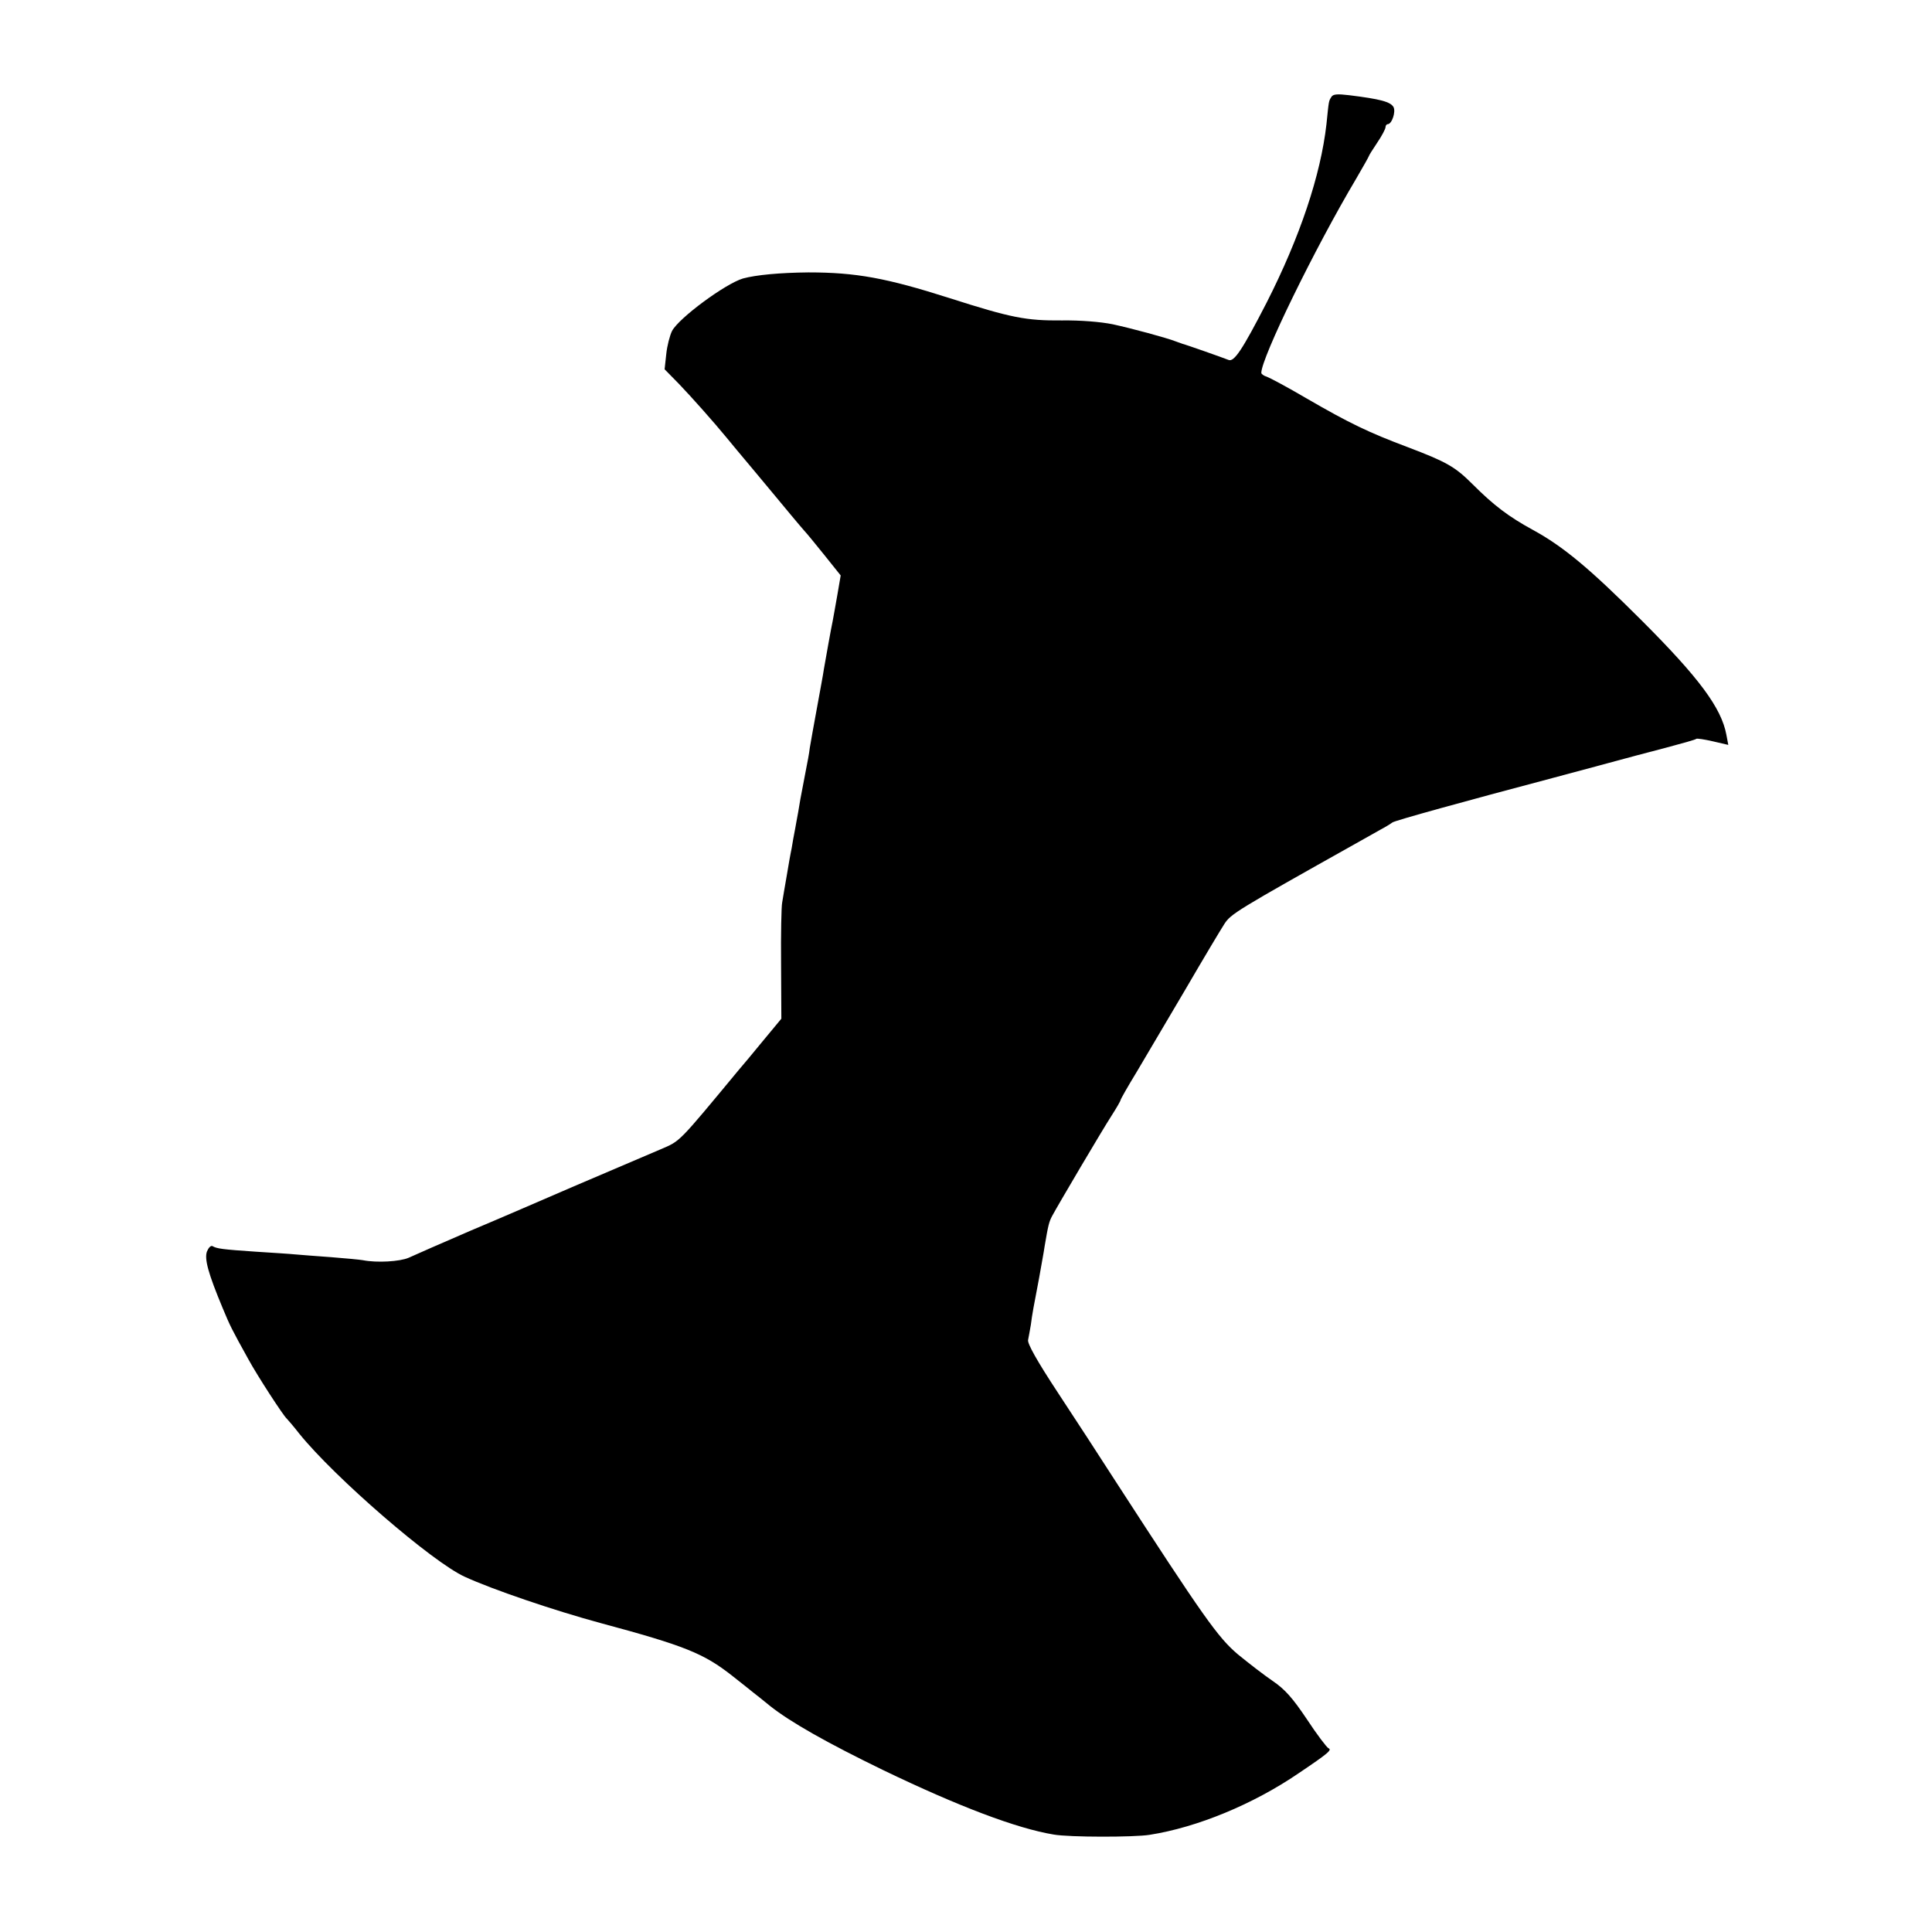<?xml version="1.0" standalone="no"?>
<!DOCTYPE svg PUBLIC "-//W3C//DTD SVG 20010904//EN"
 "http://www.w3.org/TR/2001/REC-SVG-20010904/DTD/svg10.dtd">
<svg version="1.0" xmlns="http://www.w3.org/2000/svg"
 width="700pt" height="700pt" viewBox="0 0 700 700"
 preserveAspectRatio="xMidYMid meet">
<g transform="translate(0,700) scale(0.1,-0.1)"
fill="#000000" stroke="none">
<path d="M4824 6649 c-10 -16 -9 -11 -18 -99 -21 -185 -96 -409 -217 -647 -88
-171 -118 -216 -138 -207 -20 8 -153 55 -166 58 -5 2 -17 6 -25 9 -33 13 -159
47 -228 62 -44 9 -119 15 -185 14 -129 -1 -182 9 -407 81 -229 73 -339 93
-511 93 -103 -1 -189 -9 -237 -22 -64 -19 -232 -143 -257 -190 -8 -16 -18 -54
-21 -84 l-6 -55 52 -53 c46 -48 126 -138 172 -194 9 -11 56 -68 105 -126 48
-58 106 -127 128 -154 22 -27 45 -53 50 -59 6 -6 38 -45 71 -86 l60 -75 -12
-70 c-7 -38 -14 -81 -17 -95 -6 -28 -24 -129 -32 -175 -2 -16 -14 -79 -25
-140 -11 -60 -23 -126 -26 -145 -2 -19 -9 -55 -14 -80 -5 -25 -14 -72 -20
-105 -5 -33 -12 -69 -14 -80 -2 -11 -7 -40 -12 -65 -4 -25 -8 -47 -9 -50 -1
-3 -7 -39 -14 -80 -7 -41 -15 -86 -17 -100 -3 -14 -5 -114 -4 -223 l1 -198
-68 -82 c-37 -45 -75 -91 -85 -102 -223 -269 -212 -258 -284 -289 -87 -37 -92
-39 -314 -134 -102 -44 -270 -117 -375 -161 -104 -45 -205 -89 -224 -98 -32
-14 -115 -19 -166 -9 -11 2 -63 7 -115 11 -52 4 -111 8 -130 10 -19 2 -84 6
-145 10 -119 8 -140 11 -155 20 -6 3 -14 -5 -20 -19 -10 -27 4 -79 57 -206 27
-65 32 -75 93 -185 32 -59 127 -205 139 -215 3 -3 24 -27 45 -54 128 -159 483
-466 600 -519 100 -46 323 -122 493 -168 305 -82 373 -110 475 -190 34 -27 70
-55 78 -62 9 -7 36 -28 60 -48 73 -58 205 -133 411 -233 272 -131 483 -211
617 -233 57 -10 291 -10 347 -1 173 27 376 111 540 223 110 74 122 85 108 91
-6 3 -42 50 -78 105 -51 76 -79 108 -123 138 -31 21 -88 65 -127 97 -72 61
-123 133 -445 630 -52 81 -145 224 -207 318 -75 114 -111 178 -108 191 2 11 7
36 10 55 5 40 10 65 30 170 7 41 17 93 20 115 13 77 16 88 27 109 22 41 182
312 215 363 18 28 33 54 33 57 0 3 26 49 59 103 32 54 111 188 176 298 64 110
128 217 141 237 24 37 42 48 484 296 25 14 61 34 80 45 19 10 40 23 45 27 9 7
263 77 580 161 61 16 153 41 205 55 52 14 144 39 203 54 60 16 111 30 113 33
3 2 30 -2 60 -9 l56 -13 -7 37 c-18 97 -99 206 -306 413 -189 189 -285 269
-395 329 -88 48 -142 89 -218 165 -64 64 -94 81 -236 135 -141 53 -210 86
-367 177 -68 40 -132 74 -143 78 -11 3 -20 10 -20 14 0 54 193 450 344 704 25
43 46 80 46 82 0 2 14 24 30 48 17 25 30 50 30 56 0 6 4 11 8 11 15 0 30 45
21 62 -11 19 -47 29 -161 43 -42 5 -58 4 -64 -6z"/>
</g>
</svg>
